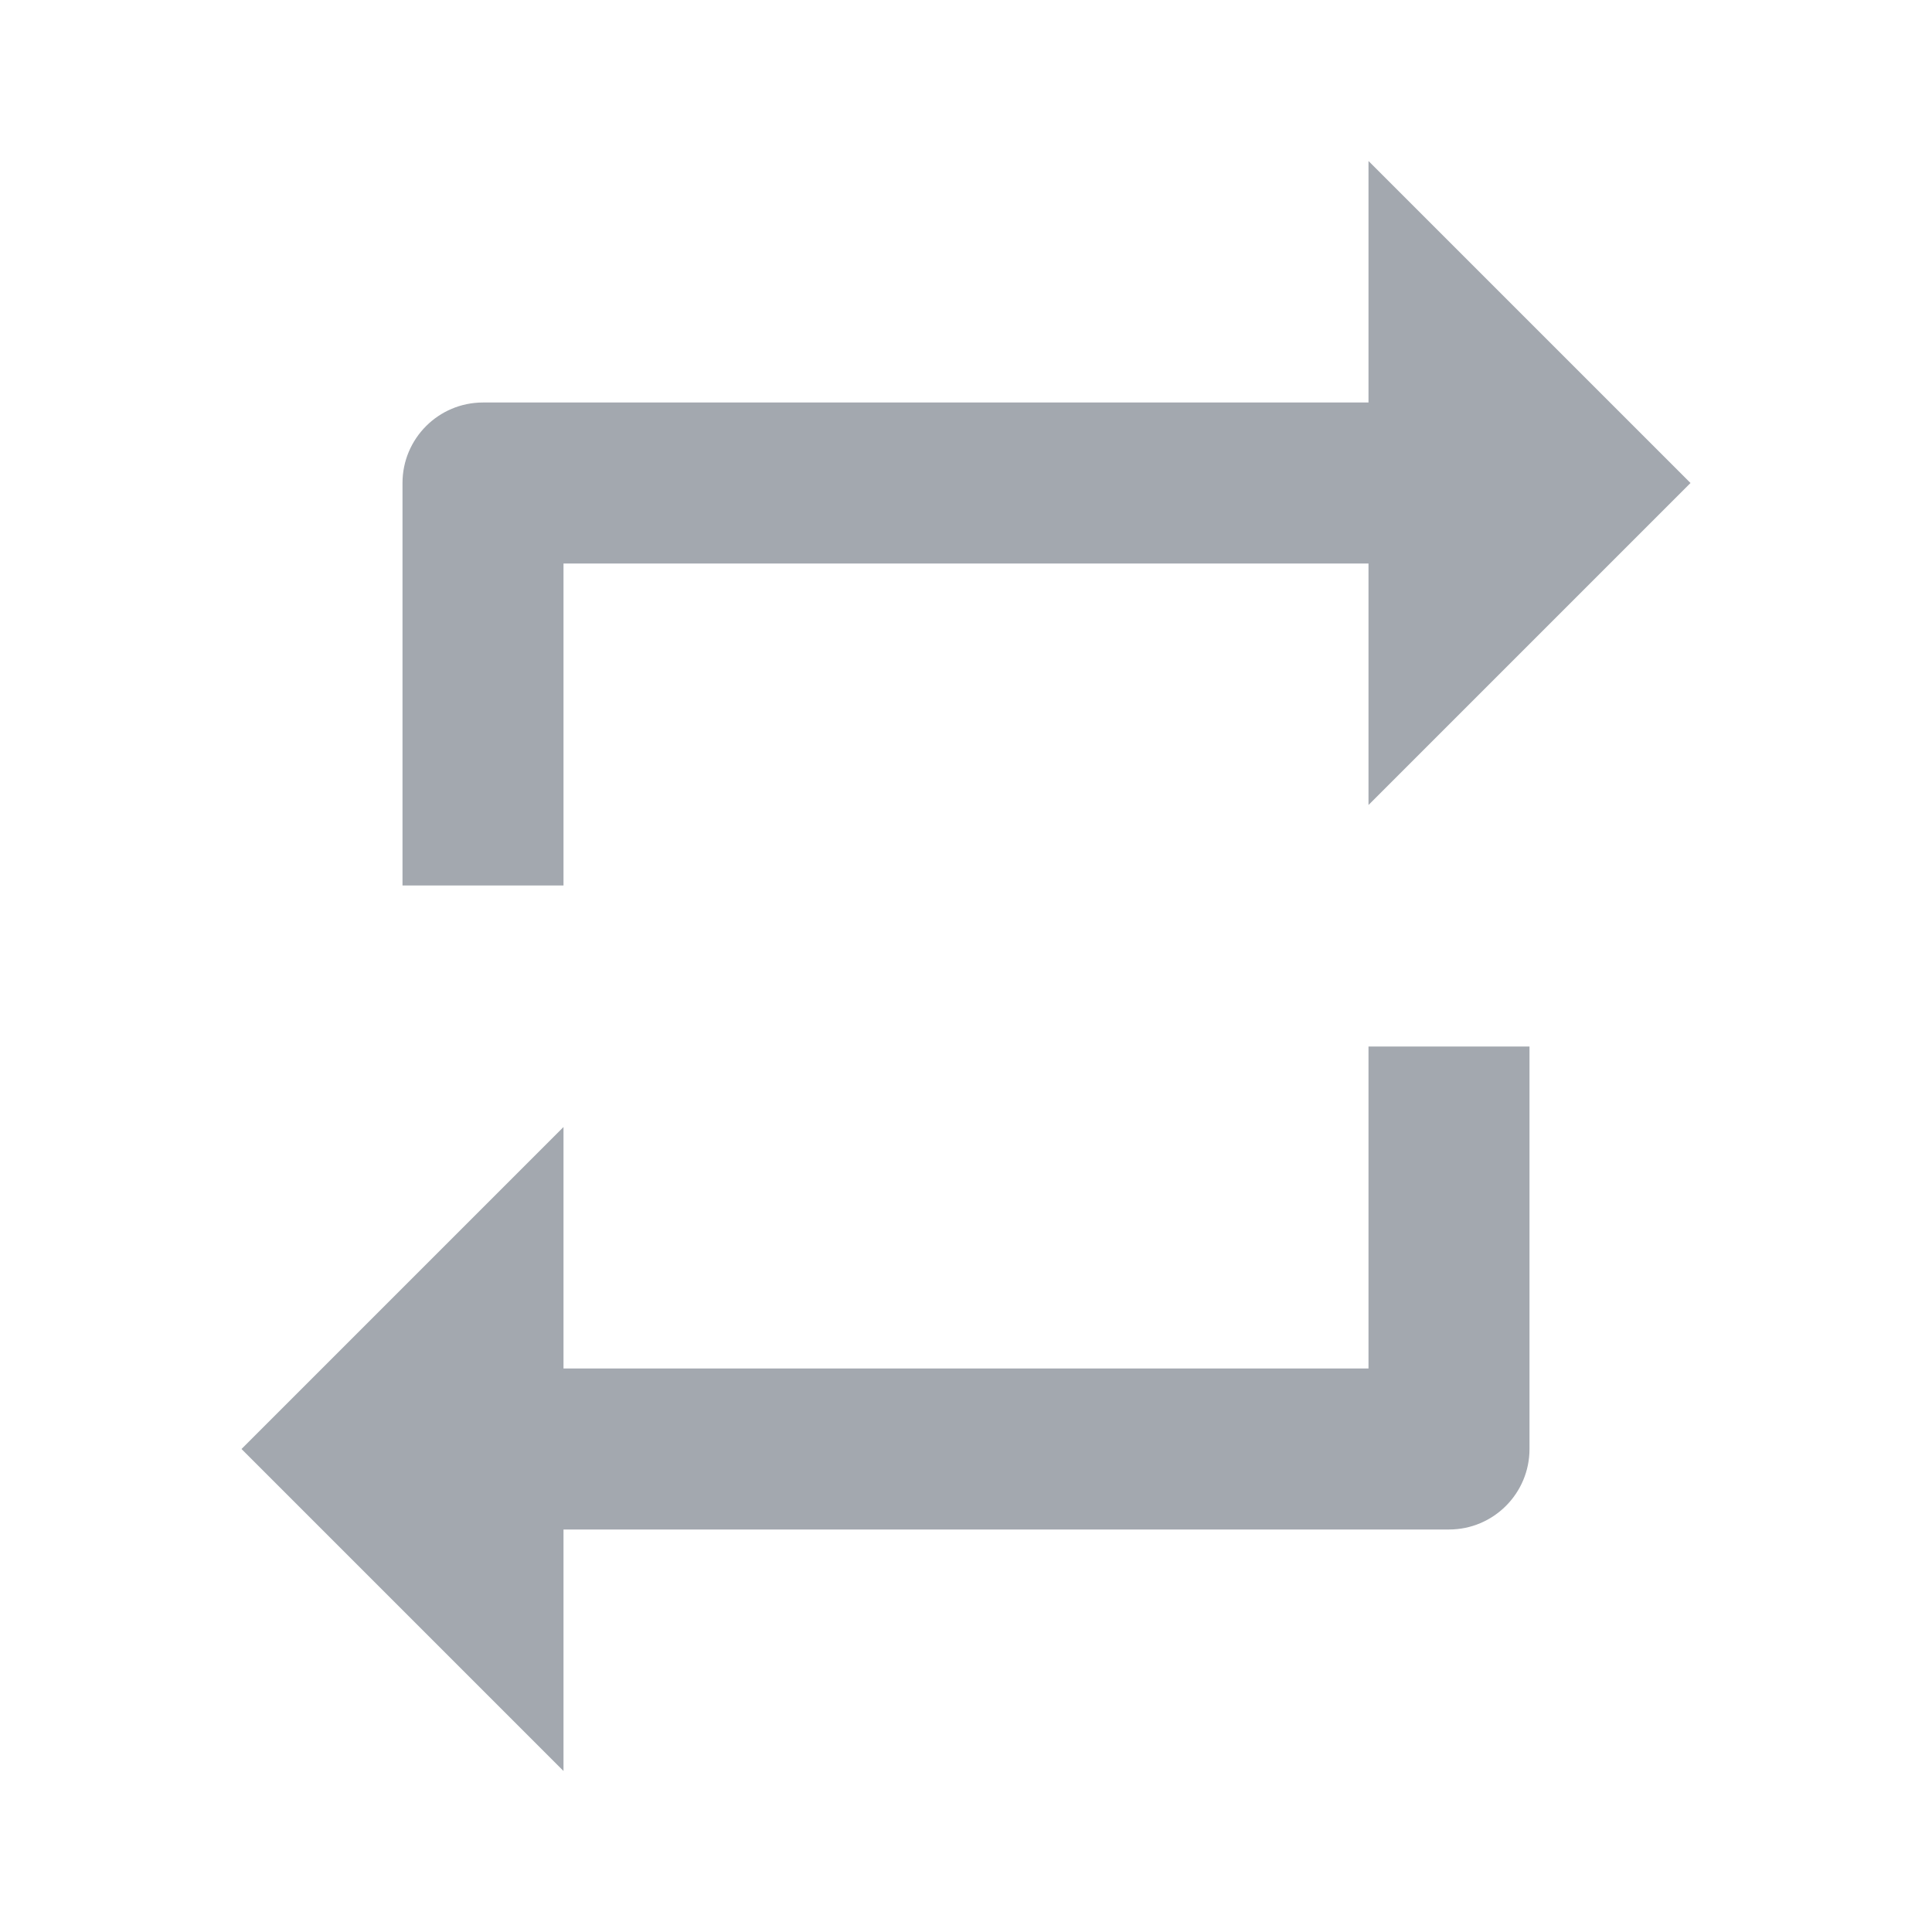 <svg viewBox="0 0 24 24" fill="none" xmlns="http://www.w3.org/2000/svg">
    <path fill-rule="evenodd" clip-rule="evenodd"
          d="M17 7H7V11H5V6C5 5.448 5.448 5 6 5H17V2L21 6L17 10V7ZM7 17H17V13H19V18C19 18.552 18.552 19 18 19H7V22L3 18L7 14V17Z"
          fill="#A3A8AF"/>
</svg>
